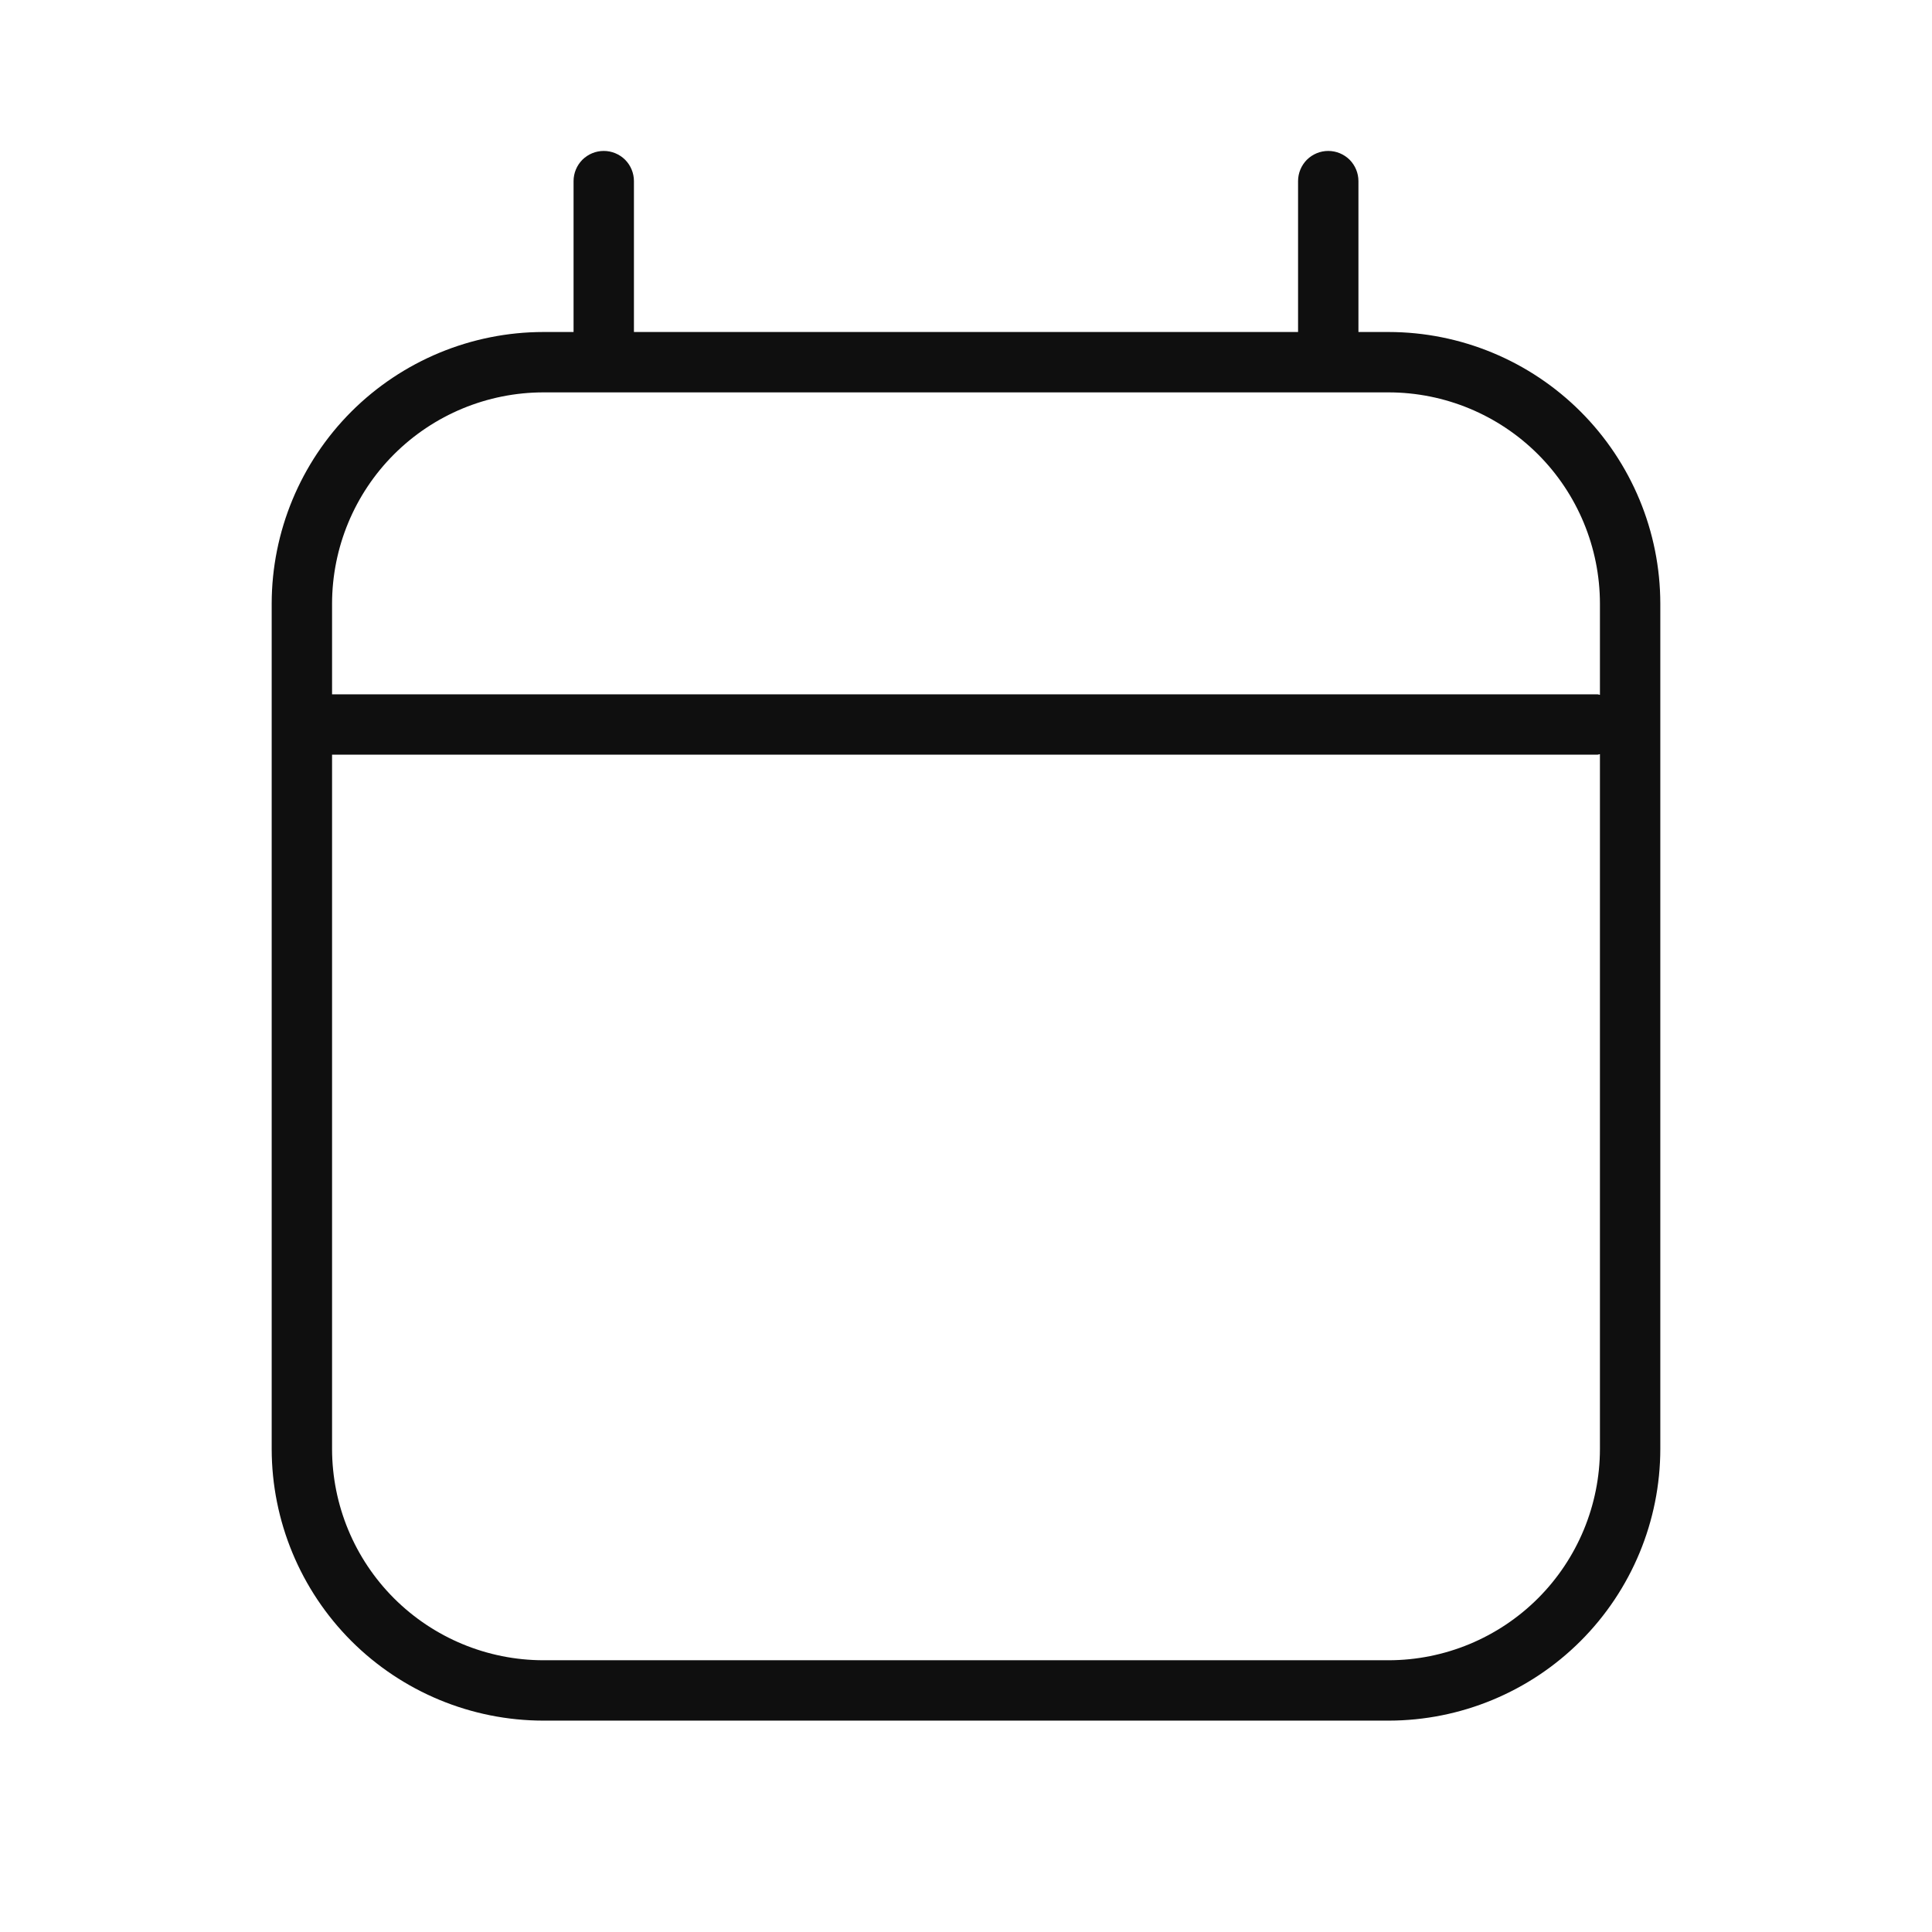 <svg width="32" height="32" viewBox="0 0 32 32" fill="none" xmlns="http://www.w3.org/2000/svg">
<path d="M23 5.499H22.5V3C22.5 2.867 22.447 2.74 22.354 2.646C22.26 2.553 22.133 2.5 22 2.5C21.867 2.5 21.74 2.553 21.646 2.646C21.553 2.74 21.5 2.867 21.5 3V5.499H10.5V3C10.5 2.867 10.447 2.74 10.354 2.646C10.26 2.553 10.133 2.5 10 2.5C9.867 2.5 9.74 2.553 9.646 2.646C9.553 2.74 9.5 2.867 9.5 3V5.499H9C7.807 5.5 6.663 5.975 5.819 6.818C4.976 7.662 4.501 8.806 4.5 9.999V23.999C4.501 25.192 4.976 26.336 5.819 27.18C6.663 28.023 7.807 28.498 9 28.499H23C24.193 28.498 25.337 28.023 26.18 27.18C27.024 26.336 27.499 25.192 27.5 23.999V9.999C27.499 8.806 27.024 7.662 26.18 6.818C25.337 5.975 24.193 5.5 23 5.499ZM9 6.499H23C23.928 6.5 24.817 6.869 25.474 7.525C26.13 8.181 26.499 9.071 26.5 9.999V11.509C26.485 11.507 26.472 11.5 26.456 11.5H5.5V9.999C5.501 9.071 5.87 8.181 6.526 7.525C7.183 6.869 8.072 6.5 9 6.499ZM23 27.499H9C8.072 27.498 7.183 27.129 6.526 26.473C5.87 25.817 5.501 24.927 5.5 23.999V12.5H26.456C26.472 12.5 26.485 12.492 26.5 12.491V23.999C26.499 24.927 26.13 25.817 25.474 26.473C24.817 27.129 23.928 27.498 23 27.499Z" fill="#0F0F0F"/>
</svg>
